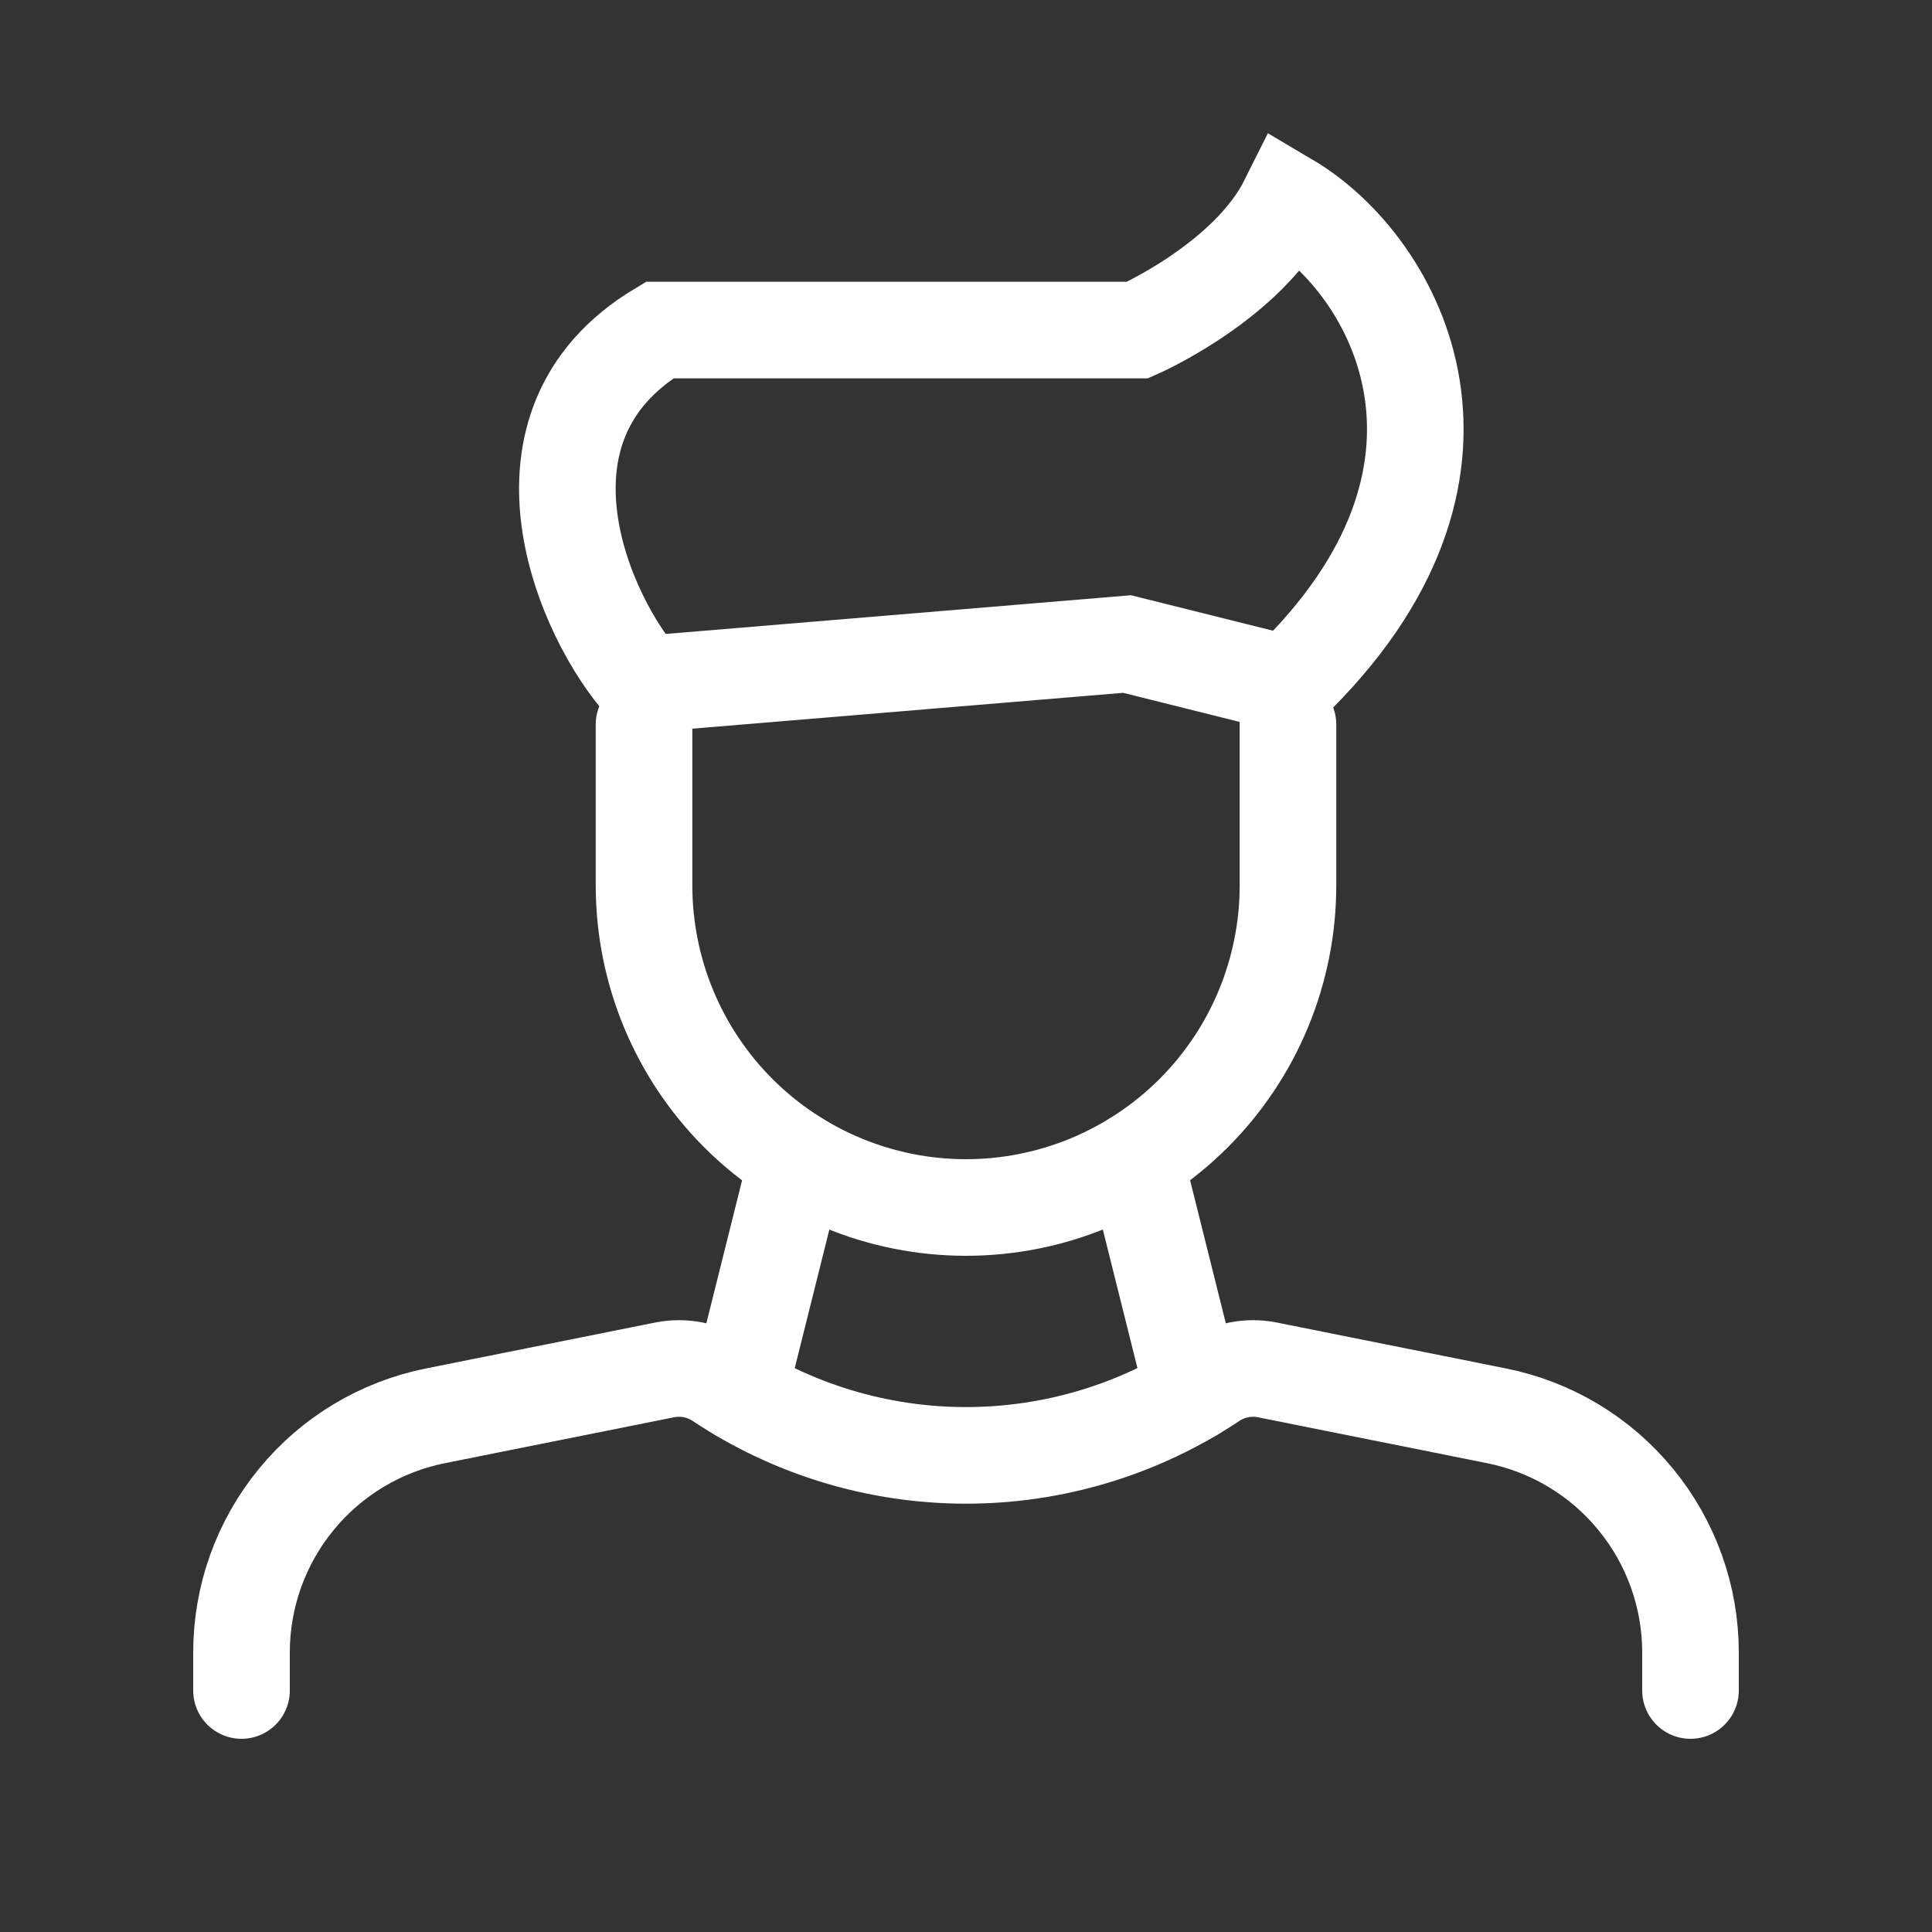 <svg width="20" height="20" viewBox="0 0 20 20" fill="none" xmlns="http://www.w3.org/2000/svg">
<rect x="0" y="0" width="20" height="20" fill="#333333" stroke="none"/>
<path d="M2.5 17.5V17.107C2.5 16.529 2.7 15.969 3.067 15.522C3.433 15.075 3.943 14.769 4.51 14.656L6.881 14.181C7.077 14.142 7.281 14.182 7.447 14.293C8.203 14.797 9.091 15.066 10 15.066C10.909 15.066 11.797 14.797 12.553 14.293V14.293C12.719 14.182 12.923 14.142 13.119 14.181L15.49 14.656C16.057 14.769 16.567 15.075 16.933 15.522C17.3 15.969 17.5 16.529 17.5 17.107V17.5" stroke="white" stroke-linecap="round" stroke-linejoin="round"/>
<path d="M13.333 7.5V9.166C13.333 10.05 12.982 10.898 12.357 11.523C11.732 12.148 10.884 12.5 10 12.5C9.116 12.5 8.268 12.148 7.643 11.523C7.018 10.898 6.667 10.05 6.667 9.166V7.5" stroke="white" stroke-linecap="round" stroke-linejoin="round"/>
<path d="M11.751 12.004L12.354 14.418" stroke="white" stroke-linecap="round" stroke-linejoin="round"/>
<path d="M8.251 12.004L7.648 14.418" stroke="white" stroke-linecap="round" stroke-linejoin="round"/>
<path d="M6.828 3.417C5.161 4.417 6.059 6.417 6.667 7.083L11.667 6.667L13.333 7.083C15.625 4.883 14.462 2.75 13.333 2.083C12.917 2.917 11.776 3.417 11.776 3.417H6.828Z" stroke="white"/>
</svg>
